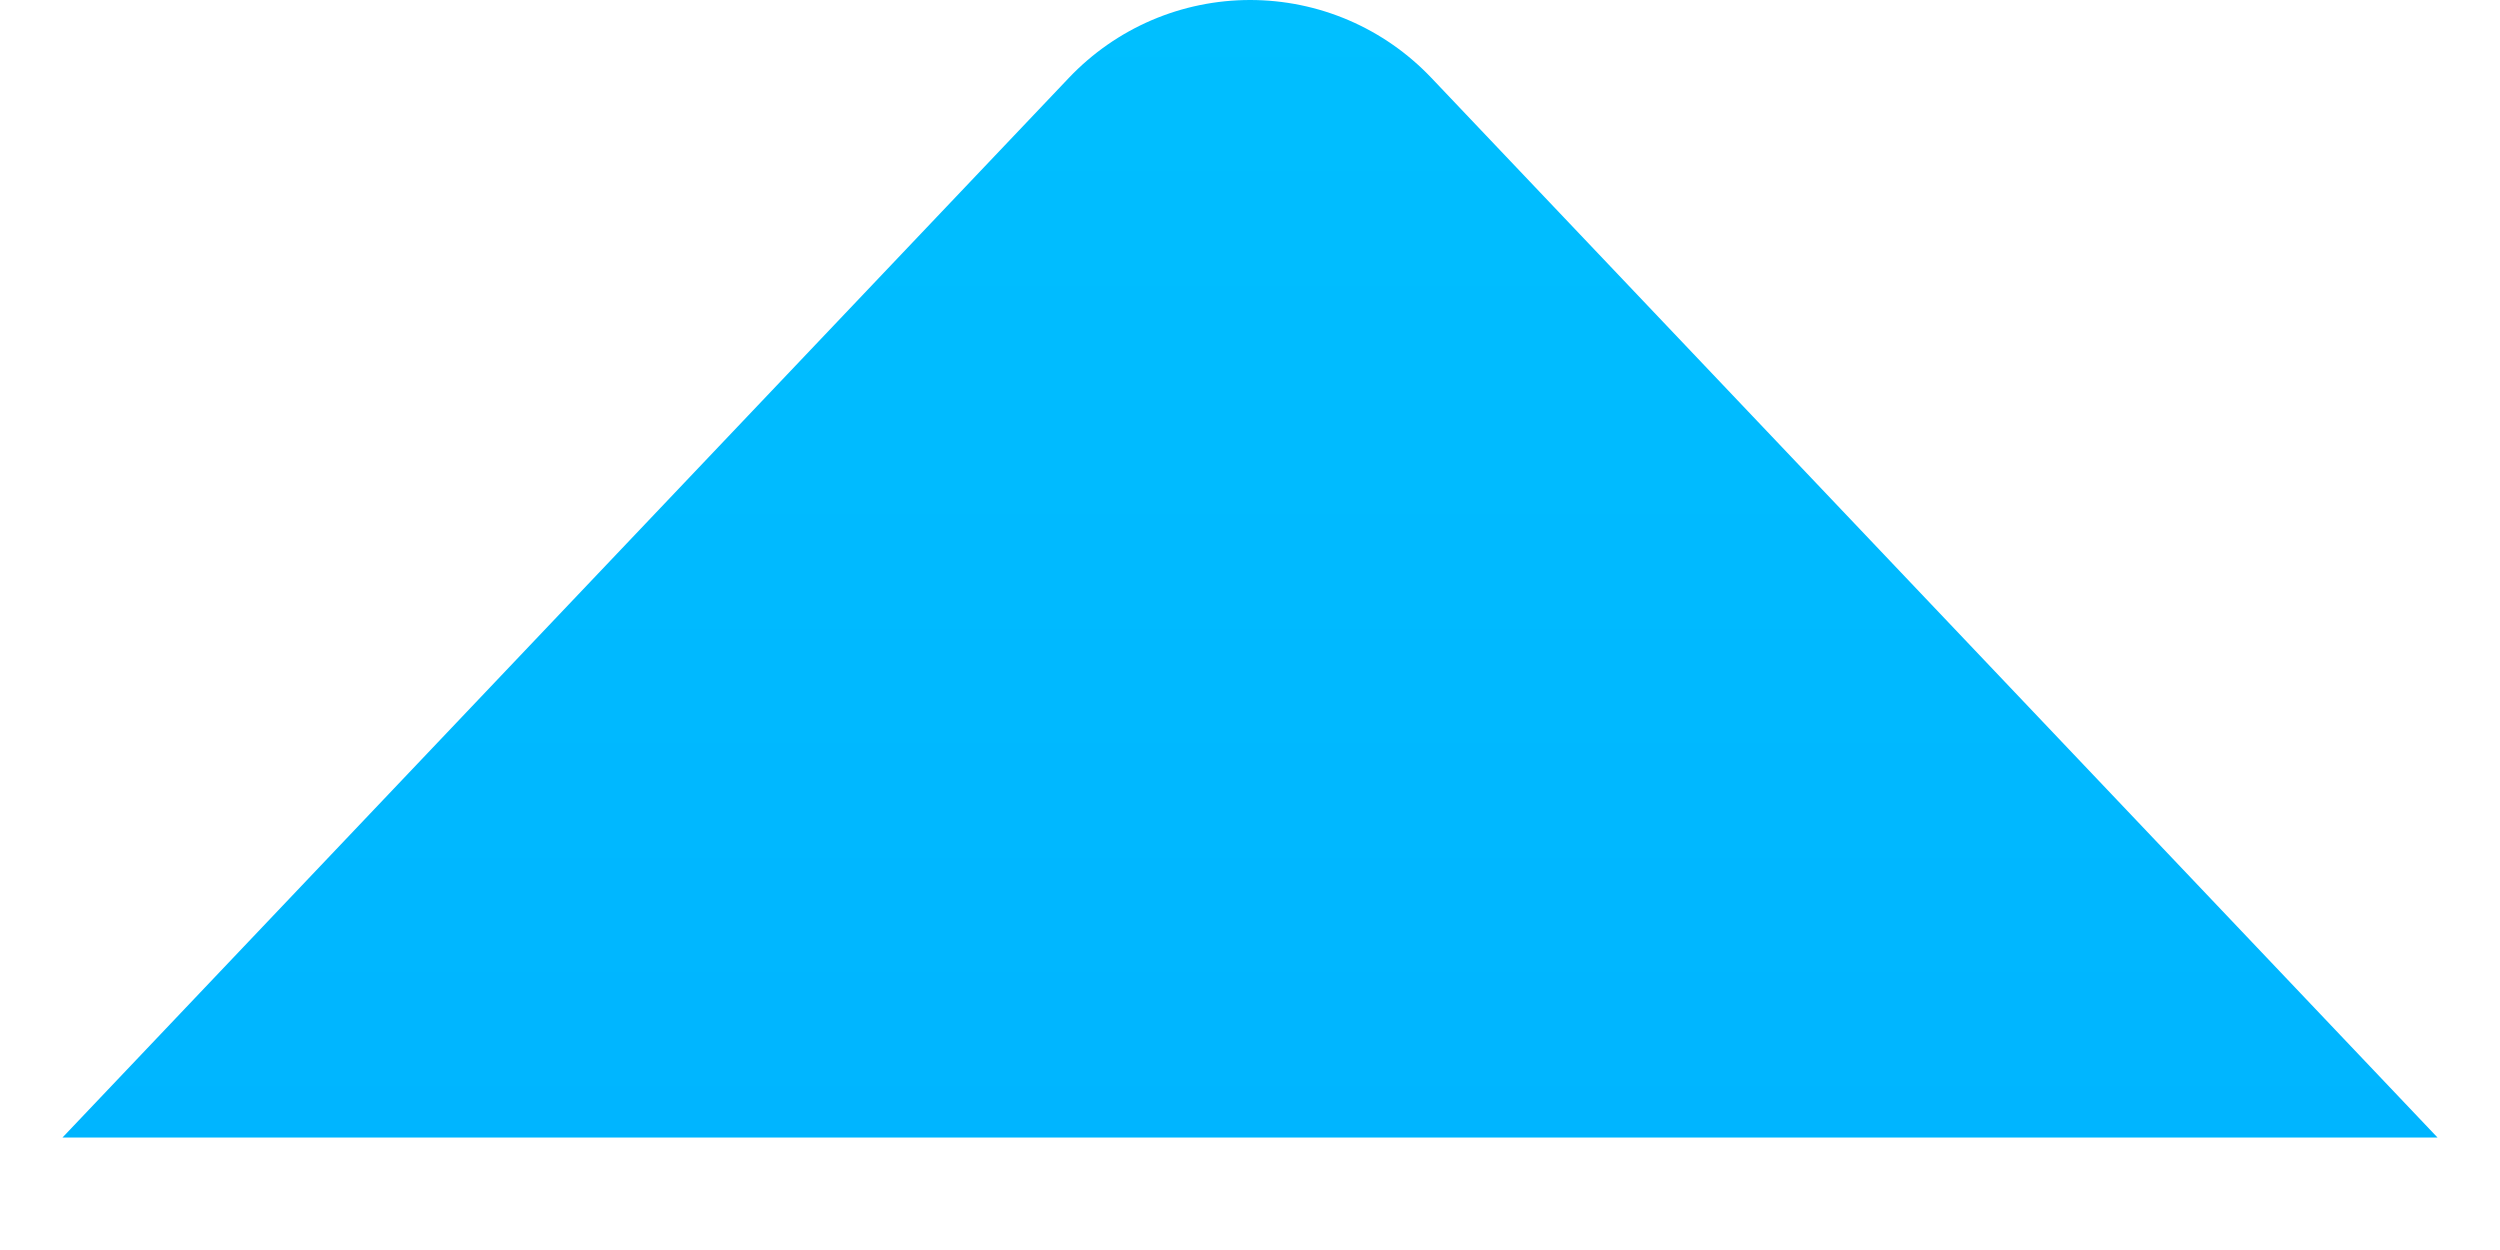<svg width="20" height="10" viewBox="0 0 20 10" fill="none" xmlns="http://www.w3.org/2000/svg">
<path d="M8.551 0.623L0.5 9.1H19.5L11.451 0.623C11.264 0.426 11.039 0.269 10.79 0.162C10.541 0.055 10.272 0 10.001 0C9.73 0 9.461 0.055 9.212 0.162C8.963 0.269 8.738 0.426 8.551 0.623Z" fill="url(#paint0_linear_20_95)"/>
<defs>
<linearGradient id="paint0_linear_20_95" x1="10" y1="0" x2="10" y2="112.464" gradientUnits="userSpaceOnUse">
<stop stop-color="#00BFFF"/>
<stop offset="1" stop-color="#0044FE"/>
</linearGradient>
</defs>
</svg>
